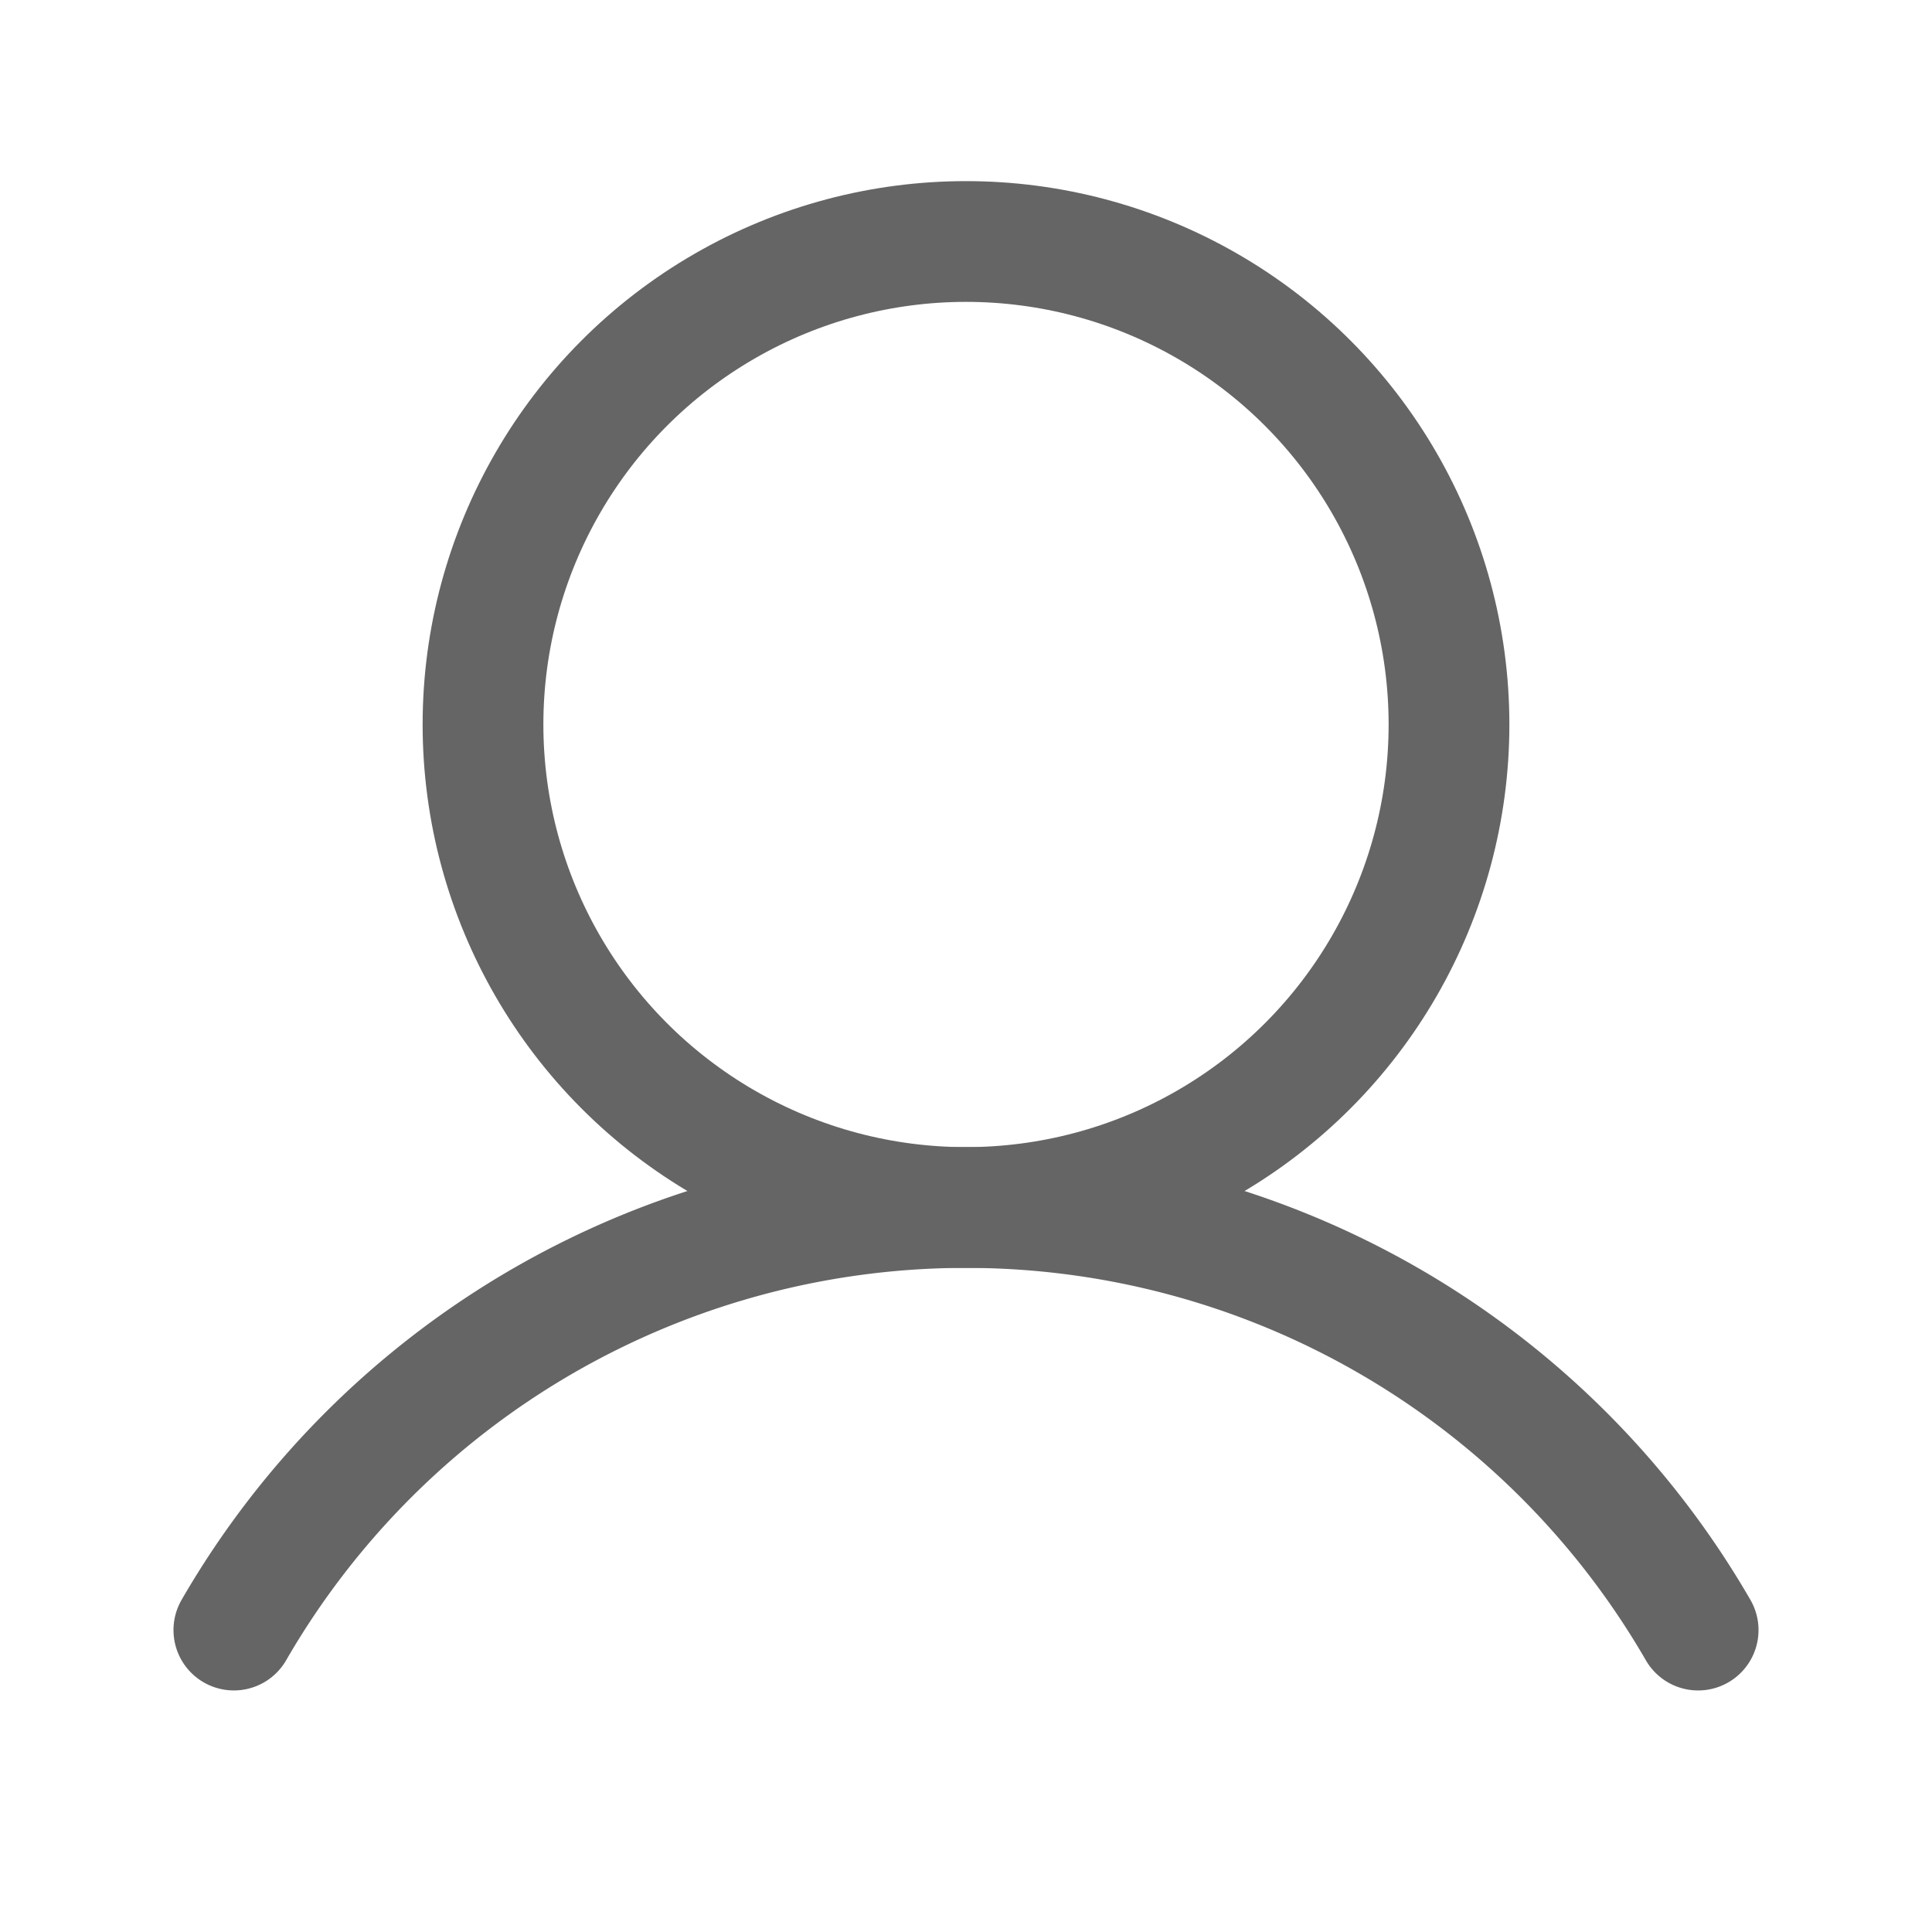 <svg xmlns="http://www.w3.org/2000/svg" width="192" height="192" fill="#656565" viewBox="0 0 256 256">
    <rect width="256" height="256" fill="none" />
    <circle cx="128" cy="96" r="64" fill="none" stroke="#656565" stroke-linecap="round" stroke-linejoin="round" stroke-width="16" />
    <path d="M30.989,215.991a112.037,112.037,0,0,1,194.023.002" fill="none" stroke="#656565" stroke-linecap="round" stroke-linejoin="round" stroke-width="16" />
</svg>
